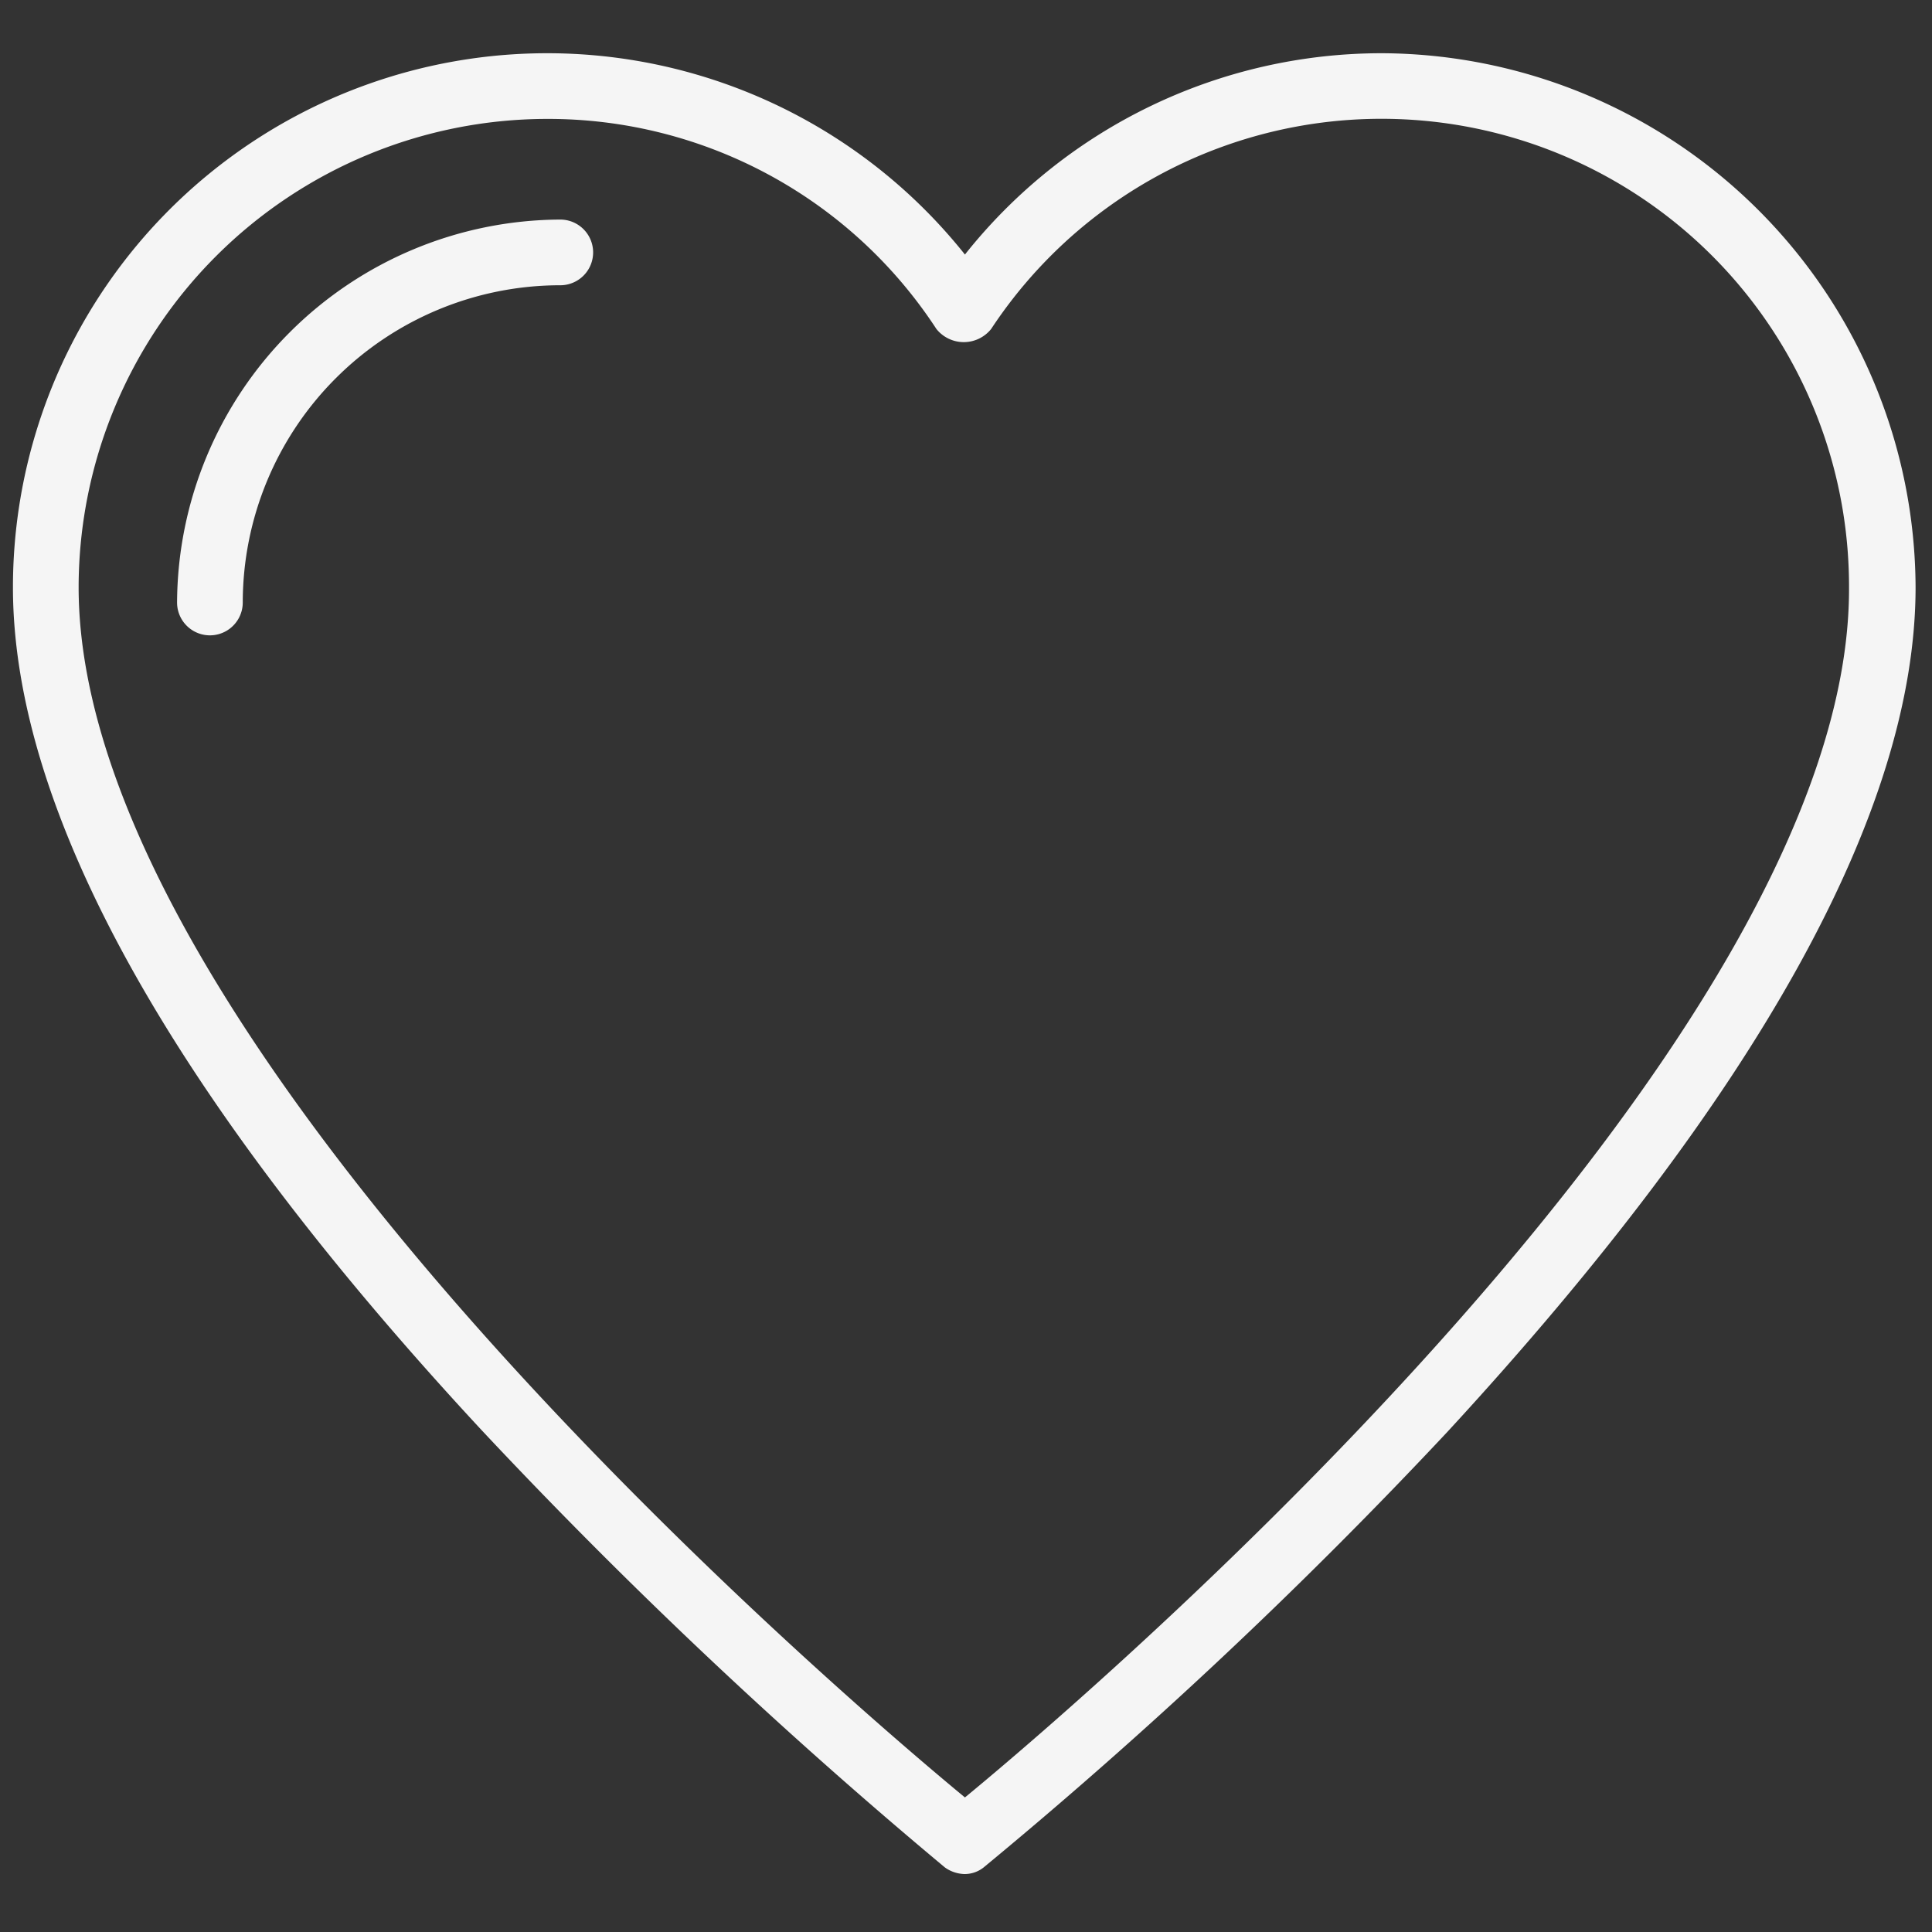 <svg id="Layer_1" data-name="Layer 1" xmlns="http://www.w3.org/2000/svg" viewBox="0 0 200 200"><rect x="0" y="0" width="200" height="200" fill="#333333" stroke="none"/><defs><style>.cls-1{fill:#f5f5f5;}</style></defs><title>orglife</title><path class="cls-1" d="M143.16,5.51A55.1,55.1,0,0,0,99.89,26.35,55.3,55.3,0,0,0,1.34,60.79c0,23.11,16.31,52.56,48.48,87.22a537.83,537.83,0,0,0,48,45.31,3.65,3.65,0,0,0,2,.68,3.16,3.16,0,0,0,2-.68,515.45,515.45,0,0,0,48-45.08c32.17-34.89,48.48-64.34,48.48-87.45A55.5,55.5,0,0,0,143.16,5.51ZM99.89,186.07c-14-11.55-91.75-78.39-91.75-125.28A48.54,48.54,0,0,1,56.62,12.31,48,48,0,0,1,96.94,34.06a3.63,3.63,0,0,0,5.66,0,48.4,48.4,0,0,1,88.81,26.73C191.64,107.68,113.93,174.52,99.89,186.07Z"/><path class="cls-1" d="M58,22.73A39.84,39.84,0,0,0,18.33,62.37a3.4,3.4,0,1,0,6.8,0A32.87,32.87,0,0,1,58,29.53,3.4,3.4,0,0,0,58,22.73Z"/></svg>